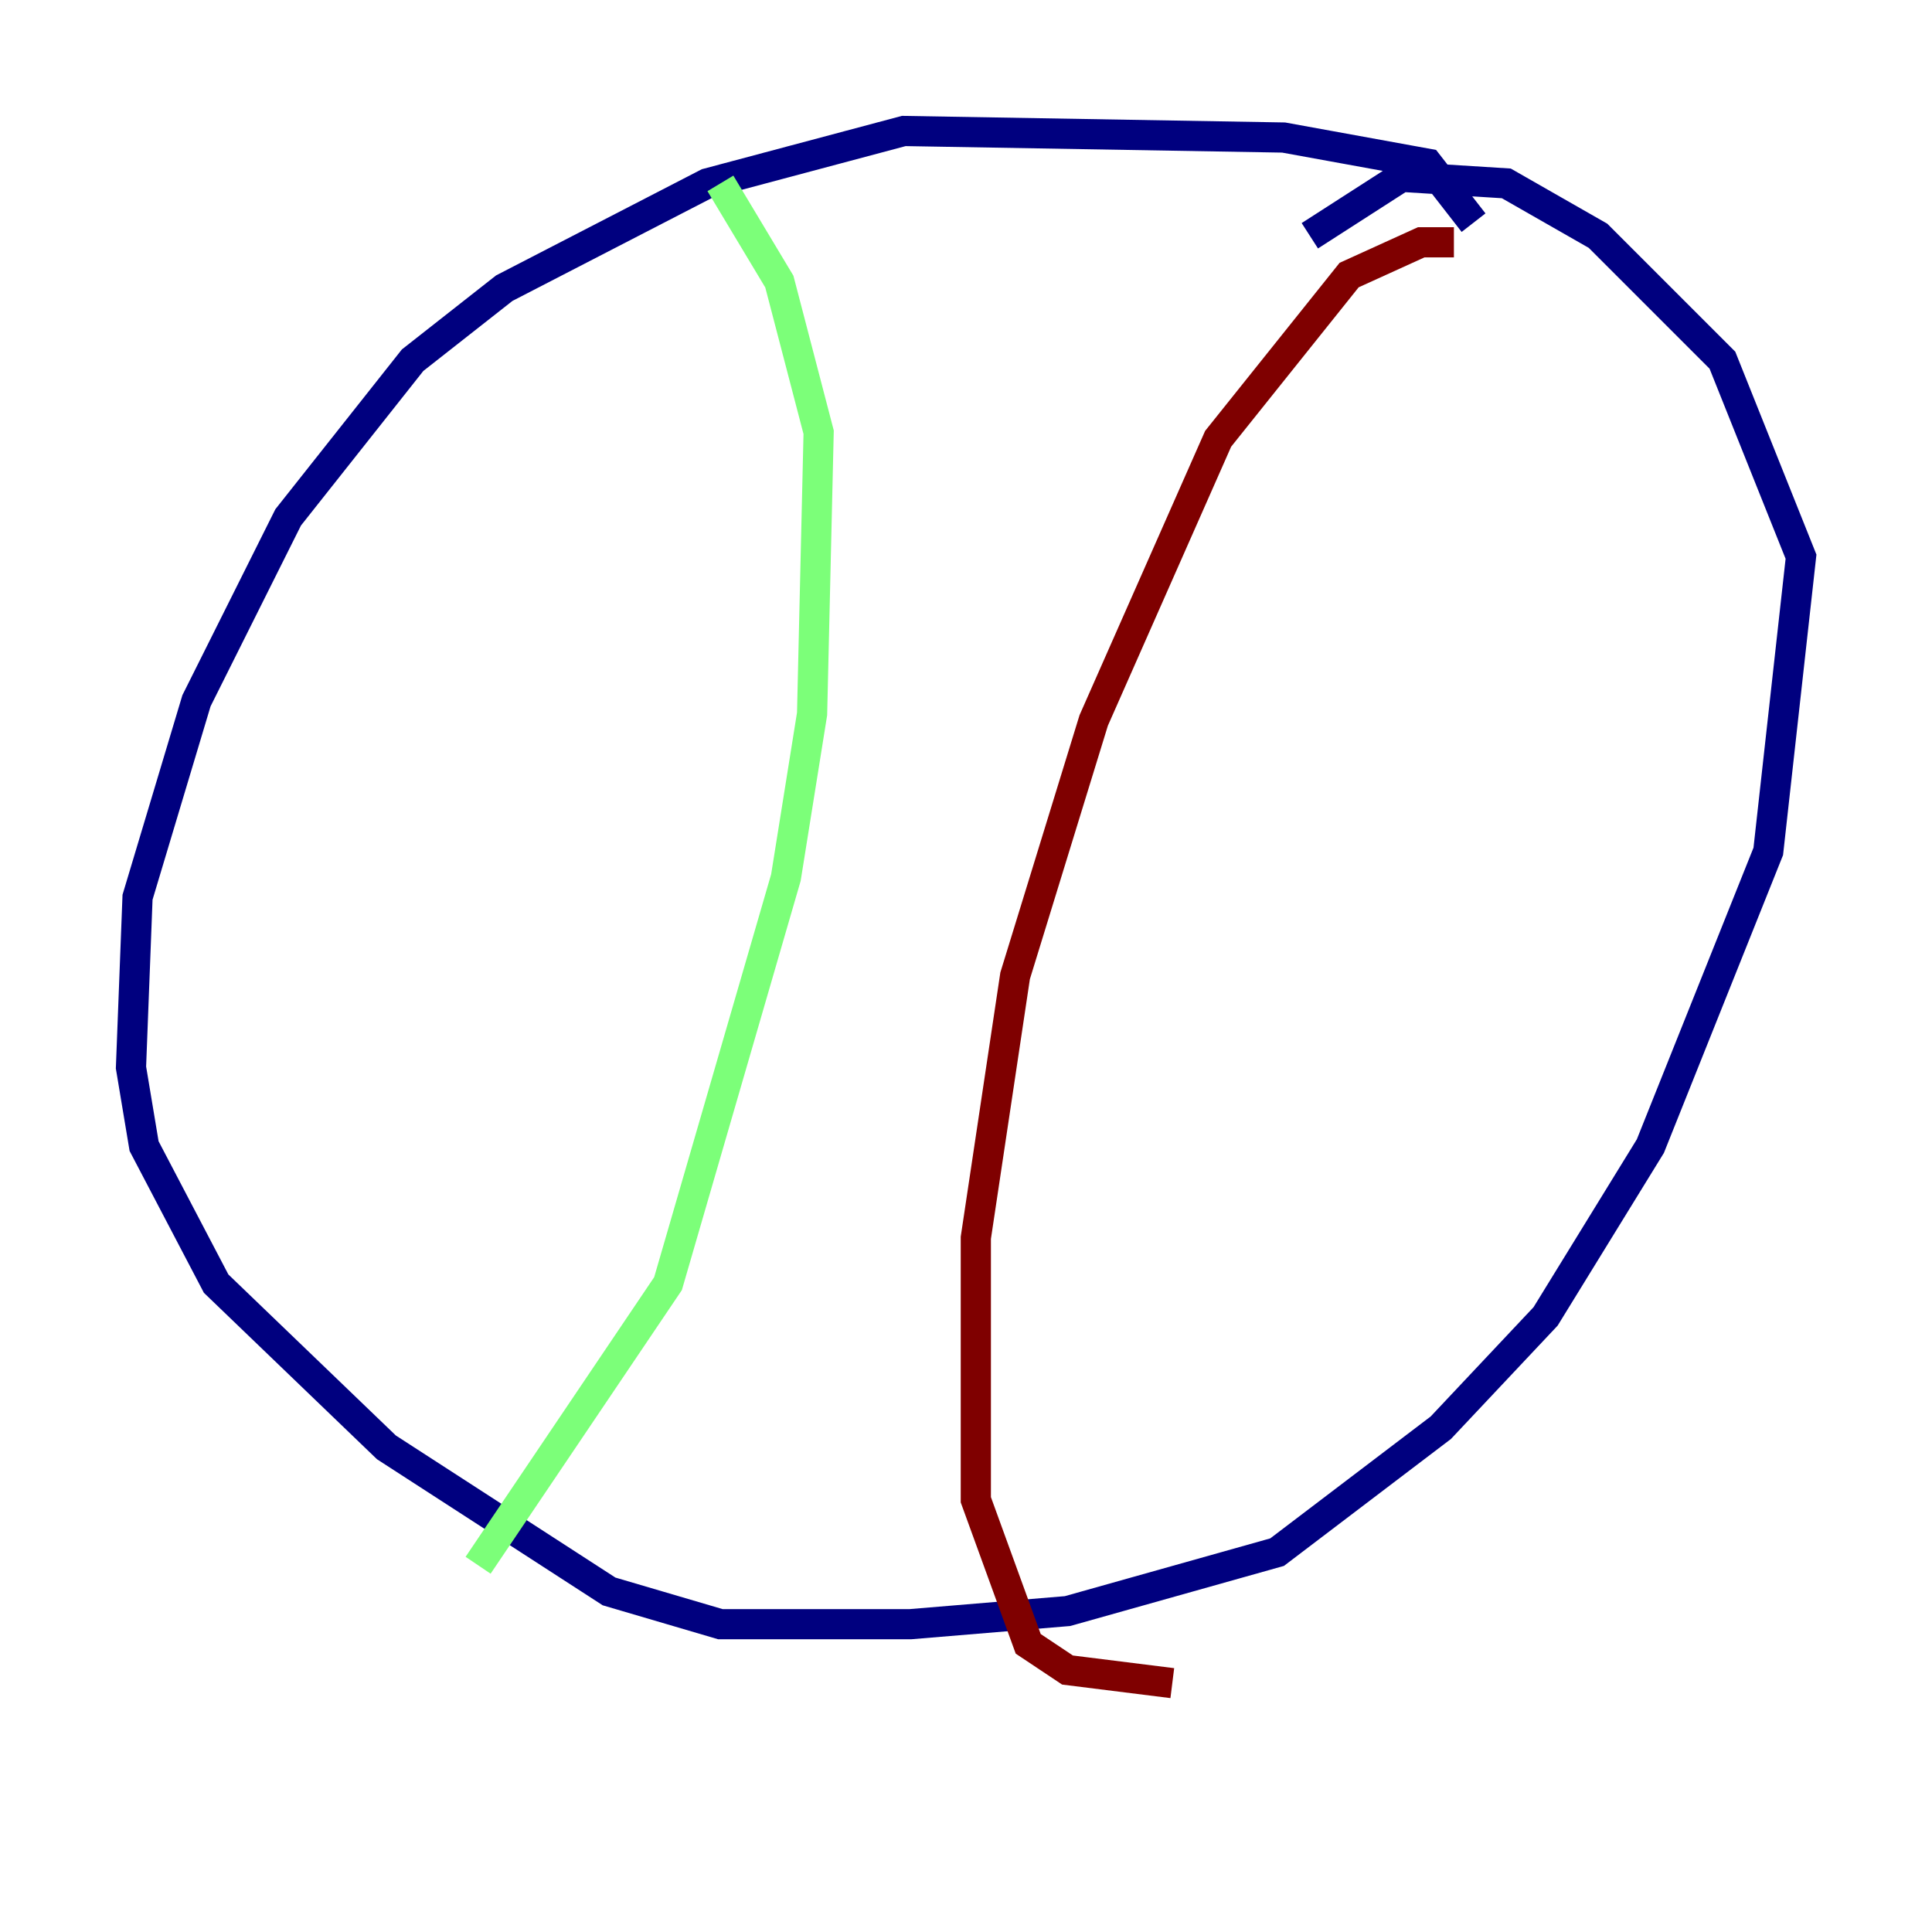<?xml version="1.0" encoding="utf-8" ?>
<svg baseProfile="tiny" height="128" version="1.2" viewBox="0,0,128,128" width="128" xmlns="http://www.w3.org/2000/svg" xmlns:ev="http://www.w3.org/2001/xml-events" xmlns:xlink="http://www.w3.org/1999/xlink"><defs /><polyline fill="none" points="97.627,14.752 94.59,10.848 85.044,9.112 59.878,8.678 46.861,12.149 33.41,19.091 27.336,23.864 19.091,34.278 13.017,46.427 9.112,59.444 8.678,70.725 9.546,75.932 14.319,85.044 25.6,95.891 40.352,105.437 47.729,107.607 60.312,107.607 70.725,106.739 84.61,102.834 95.458,94.59 102.4,87.214 109.342,75.932 117.153,56.407 119.322,36.881 114.115,23.864 105.871,15.62 99.797,12.149 92.854,11.715 86.78,15.62" stroke="#00007f" stroke-width="2" /><polyline fill="none" points="47.729,12.149 51.634,18.658 54.237,28.637 53.803,47.295 52.068,58.142 44.258,85.044 31.675,103.702" stroke="#7cff79" stroke-width="2" /><polyline fill="none" points="96.325,16.054 94.156,16.054 89.383,18.224 80.705,29.071 72.461,47.729 67.254,64.651 64.651,82.007 64.651,99.363 68.122,108.909 70.725,110.644 77.668,111.512" stroke="#7f0000" stroke-width="2" /></svg>